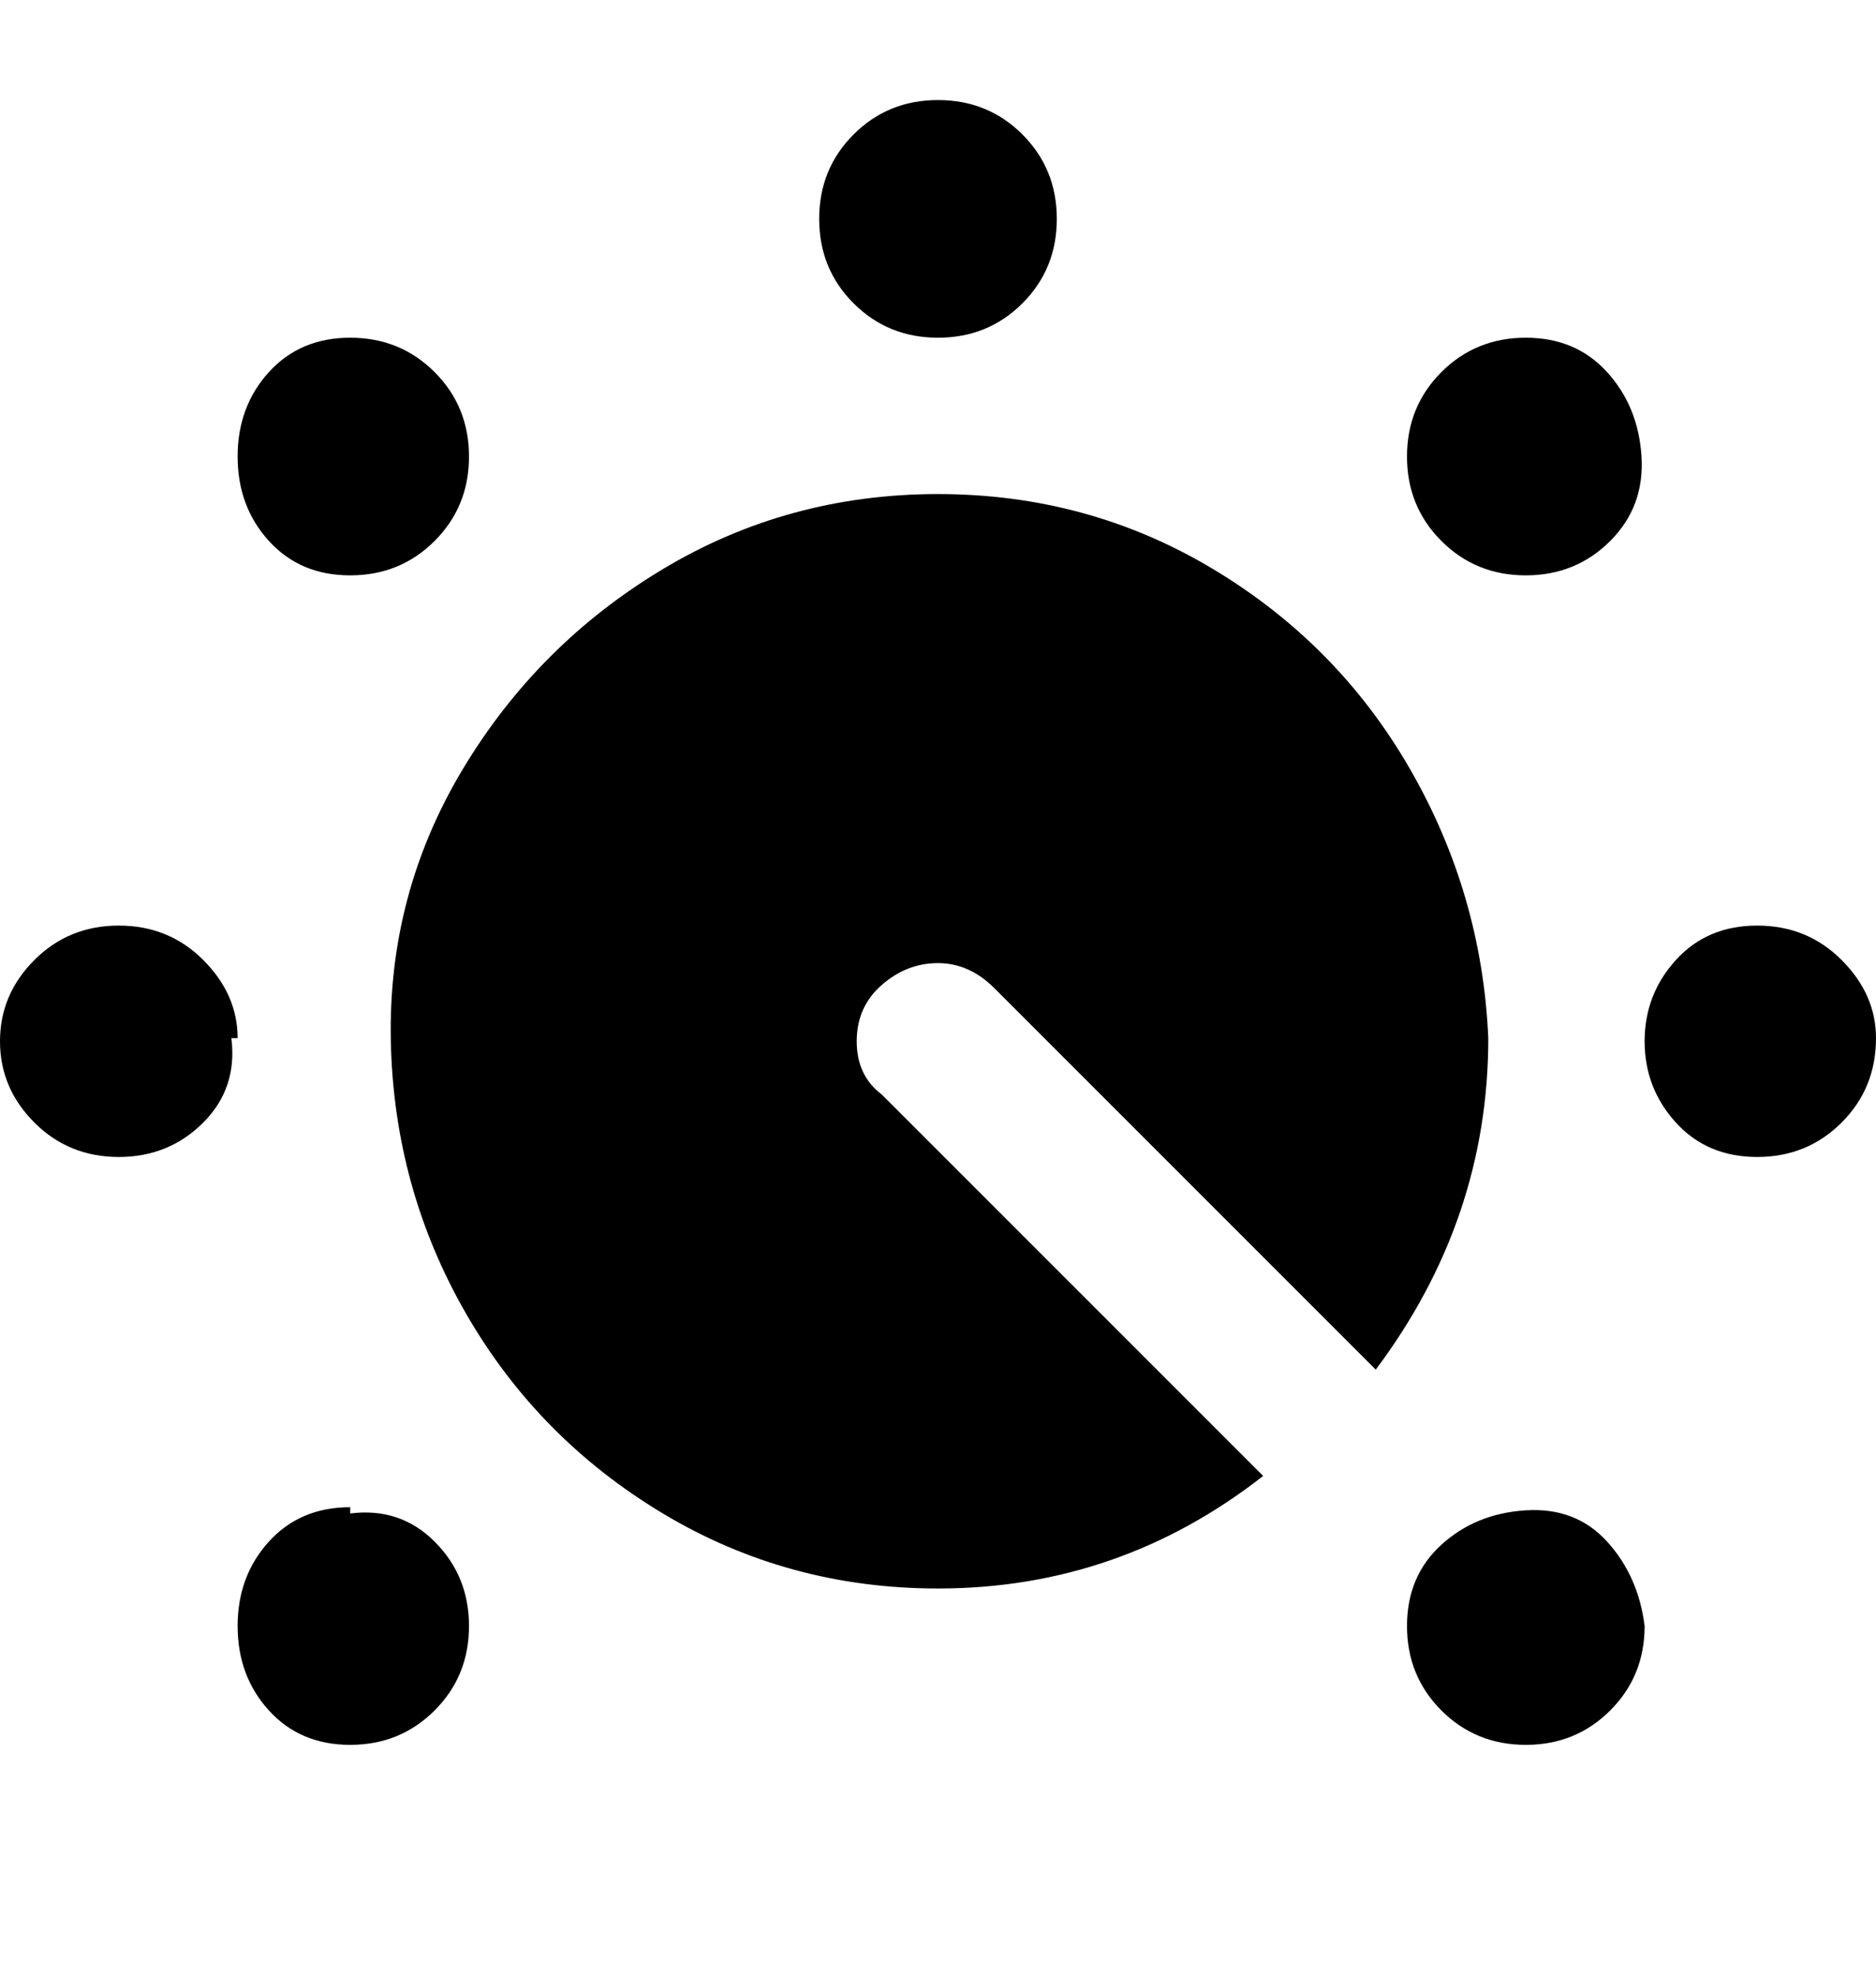<svg viewBox="0 0 300 316" xmlns="http://www.w3.org/2000/svg"><path d="M131 35q0-8 5.5-13.5T150 16q8 0 13.5 5.5T169 35q0 8-5.5 13.5T150 54q-8 0-13.5-5.5T131 35zM38 166q0-7-5.5-12.5T19 148q-8 0-13.5 5.5t-5.5 13q0 7.5 5.5 13T19 185q8 0 13.5-5.5T37 166h1zm262 0q0-7-5.5-12.5T281 148q-8 0-13 5.5t-5 13q0 7.5 5 13t13 5.5q8 0 13.5-5.5T300 166zM75 73q0-8-5.5-13.5T56 54q-8 0-13 5.5T38 73q0 8 5 13.5T56 92q8 0 13.5-5.5T75 73zm188 187q-1-8-6-13.5t-13-5q-8 .5-13.5 5.5t-5.5 13q0 8 5.5 13.5T244 279q8 0 13.5-5.5T263 260zM56 241q-8 0-13 5.5T38 260q0 8 5 13.5t13 5.5q8 0 13.5-5.5T75 260q0-8-5.5-13.5T56 242v-1zM244 54q-8 0-13.5 5.5T225 73q0 8 5.5 13.5T244 92q8 0 13.5-5.5t5-13.5q-.5-8-5.5-13.5T244 54zM141 175q-4-3-4-8.5t4-9q4-3.5 9-3.5t9 4l61 61q18-24 18-53-1-23-12.5-43T194 91q-20-12-44-12t-44 12q-20 12-32 32t-11.5 43.5q.5 23.5 12 43.5t31.5 32q20 12 44 12 29 0 52-18l-61-61z"/></svg>